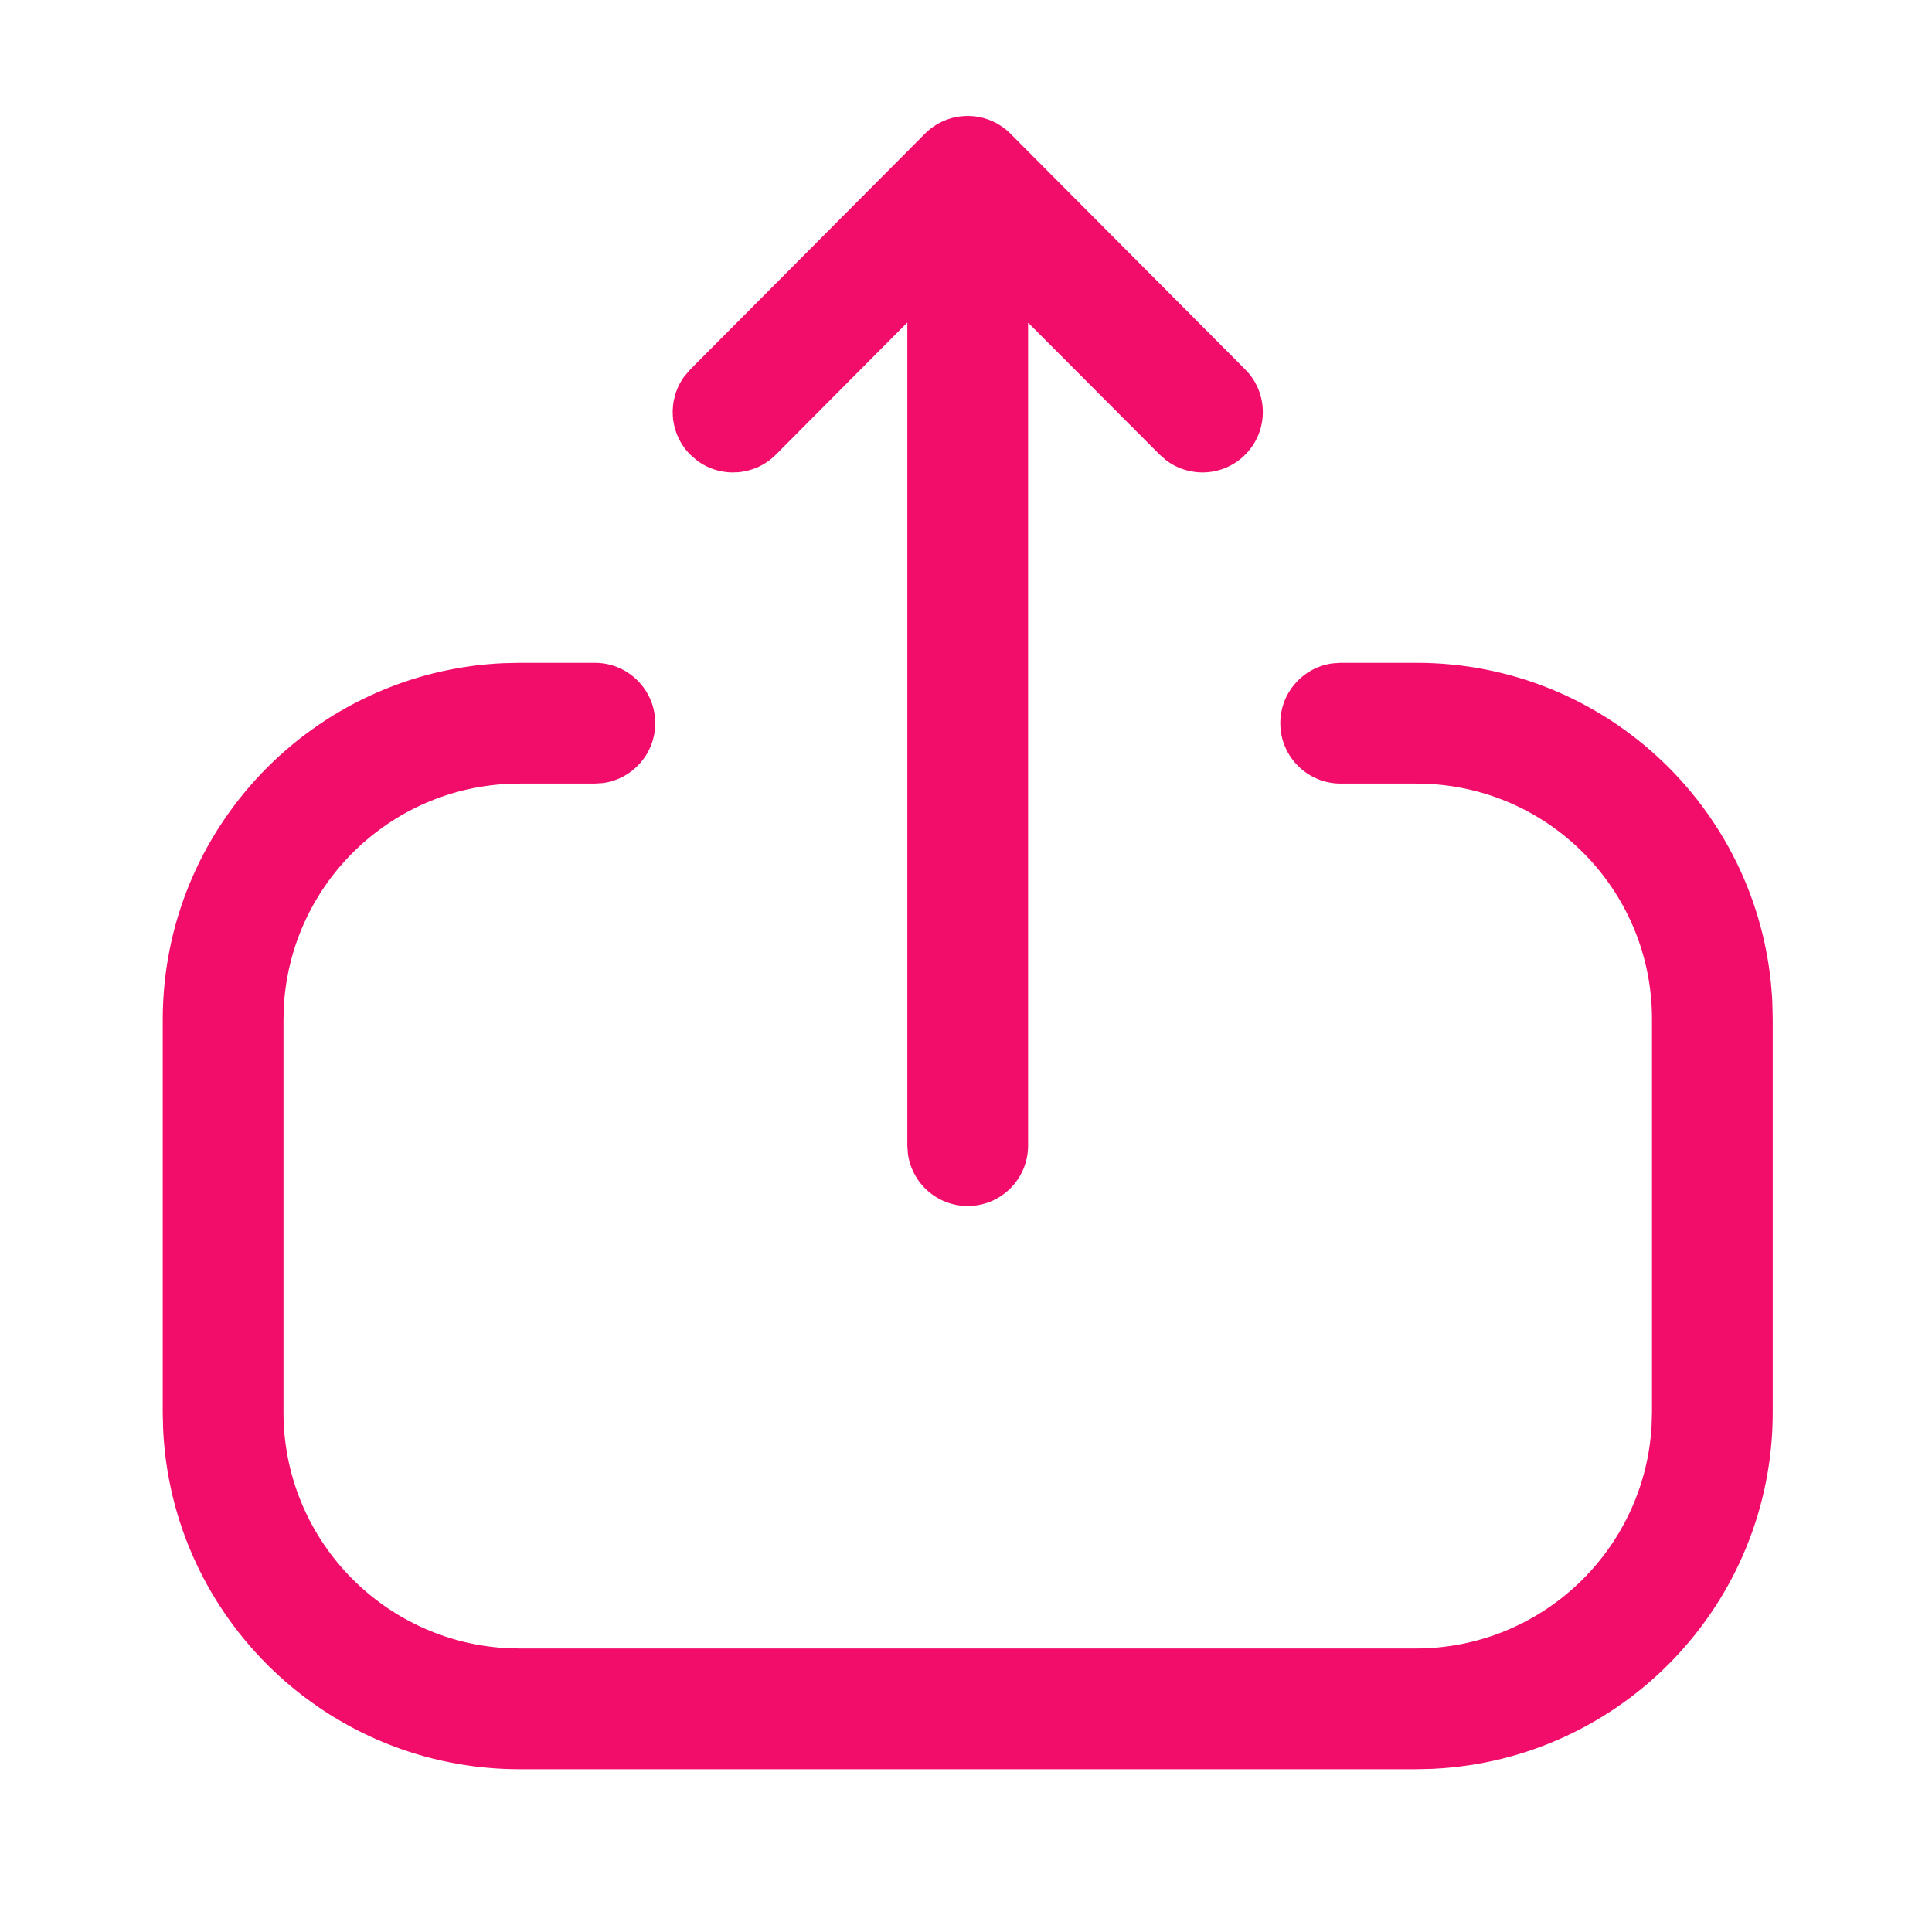 <svg width="60" height="60" viewBox="0 0 60 60" fill="none" xmlns="http://www.w3.org/2000/svg">
<path fill-rule="evenodd" clip-rule="evenodd" d="M5.054 31.673C5.054 25.724 9.739 20.87 15.619 20.597L16.141 20.585H18.474C19.509 20.585 20.349 21.424 20.349 22.46C20.349 23.409 19.643 24.194 18.728 24.318L18.474 24.335H16.141C12.234 24.335 9.039 27.39 8.816 31.241L8.804 31.673L8.804 43.86C8.804 47.765 11.859 50.959 15.71 51.183L16.141 51.195H43.966C47.873 51.195 51.068 48.14 51.291 44.291L51.304 43.86V31.648C51.304 27.754 48.26 24.57 44.423 24.348L43.994 24.335H41.636C40.601 24.335 39.761 23.496 39.761 22.46C39.761 21.511 40.467 20.726 41.382 20.602L41.636 20.585H43.994C49.922 20.585 54.761 25.252 55.041 31.112L55.054 31.648V43.86C55.054 49.806 50.368 54.66 44.488 54.933L43.966 54.945H16.141C10.194 54.945 5.338 50.261 5.066 44.382L5.054 43.86L5.054 31.673ZM28.699 4.179C29.041 3.823 29.521 3.601 30.053 3.601C30.591 3.601 31.076 3.828 31.418 4.19L38.672 11.474C39.403 12.208 39.4 13.395 38.666 14.126C37.999 14.79 36.958 14.848 36.225 14.302L36.015 14.12L31.928 10.02L31.928 35.579C31.928 36.614 31.089 37.454 30.053 37.454C29.104 37.454 28.32 36.748 28.196 35.833L28.178 35.579L28.178 10.016L24.095 14.12C23.43 14.787 22.389 14.85 21.654 14.307L21.443 14.126C20.776 13.462 20.713 12.42 21.256 11.685L21.437 11.474L28.699 4.179Z" fill="#F20D6B"/>
</svg>
